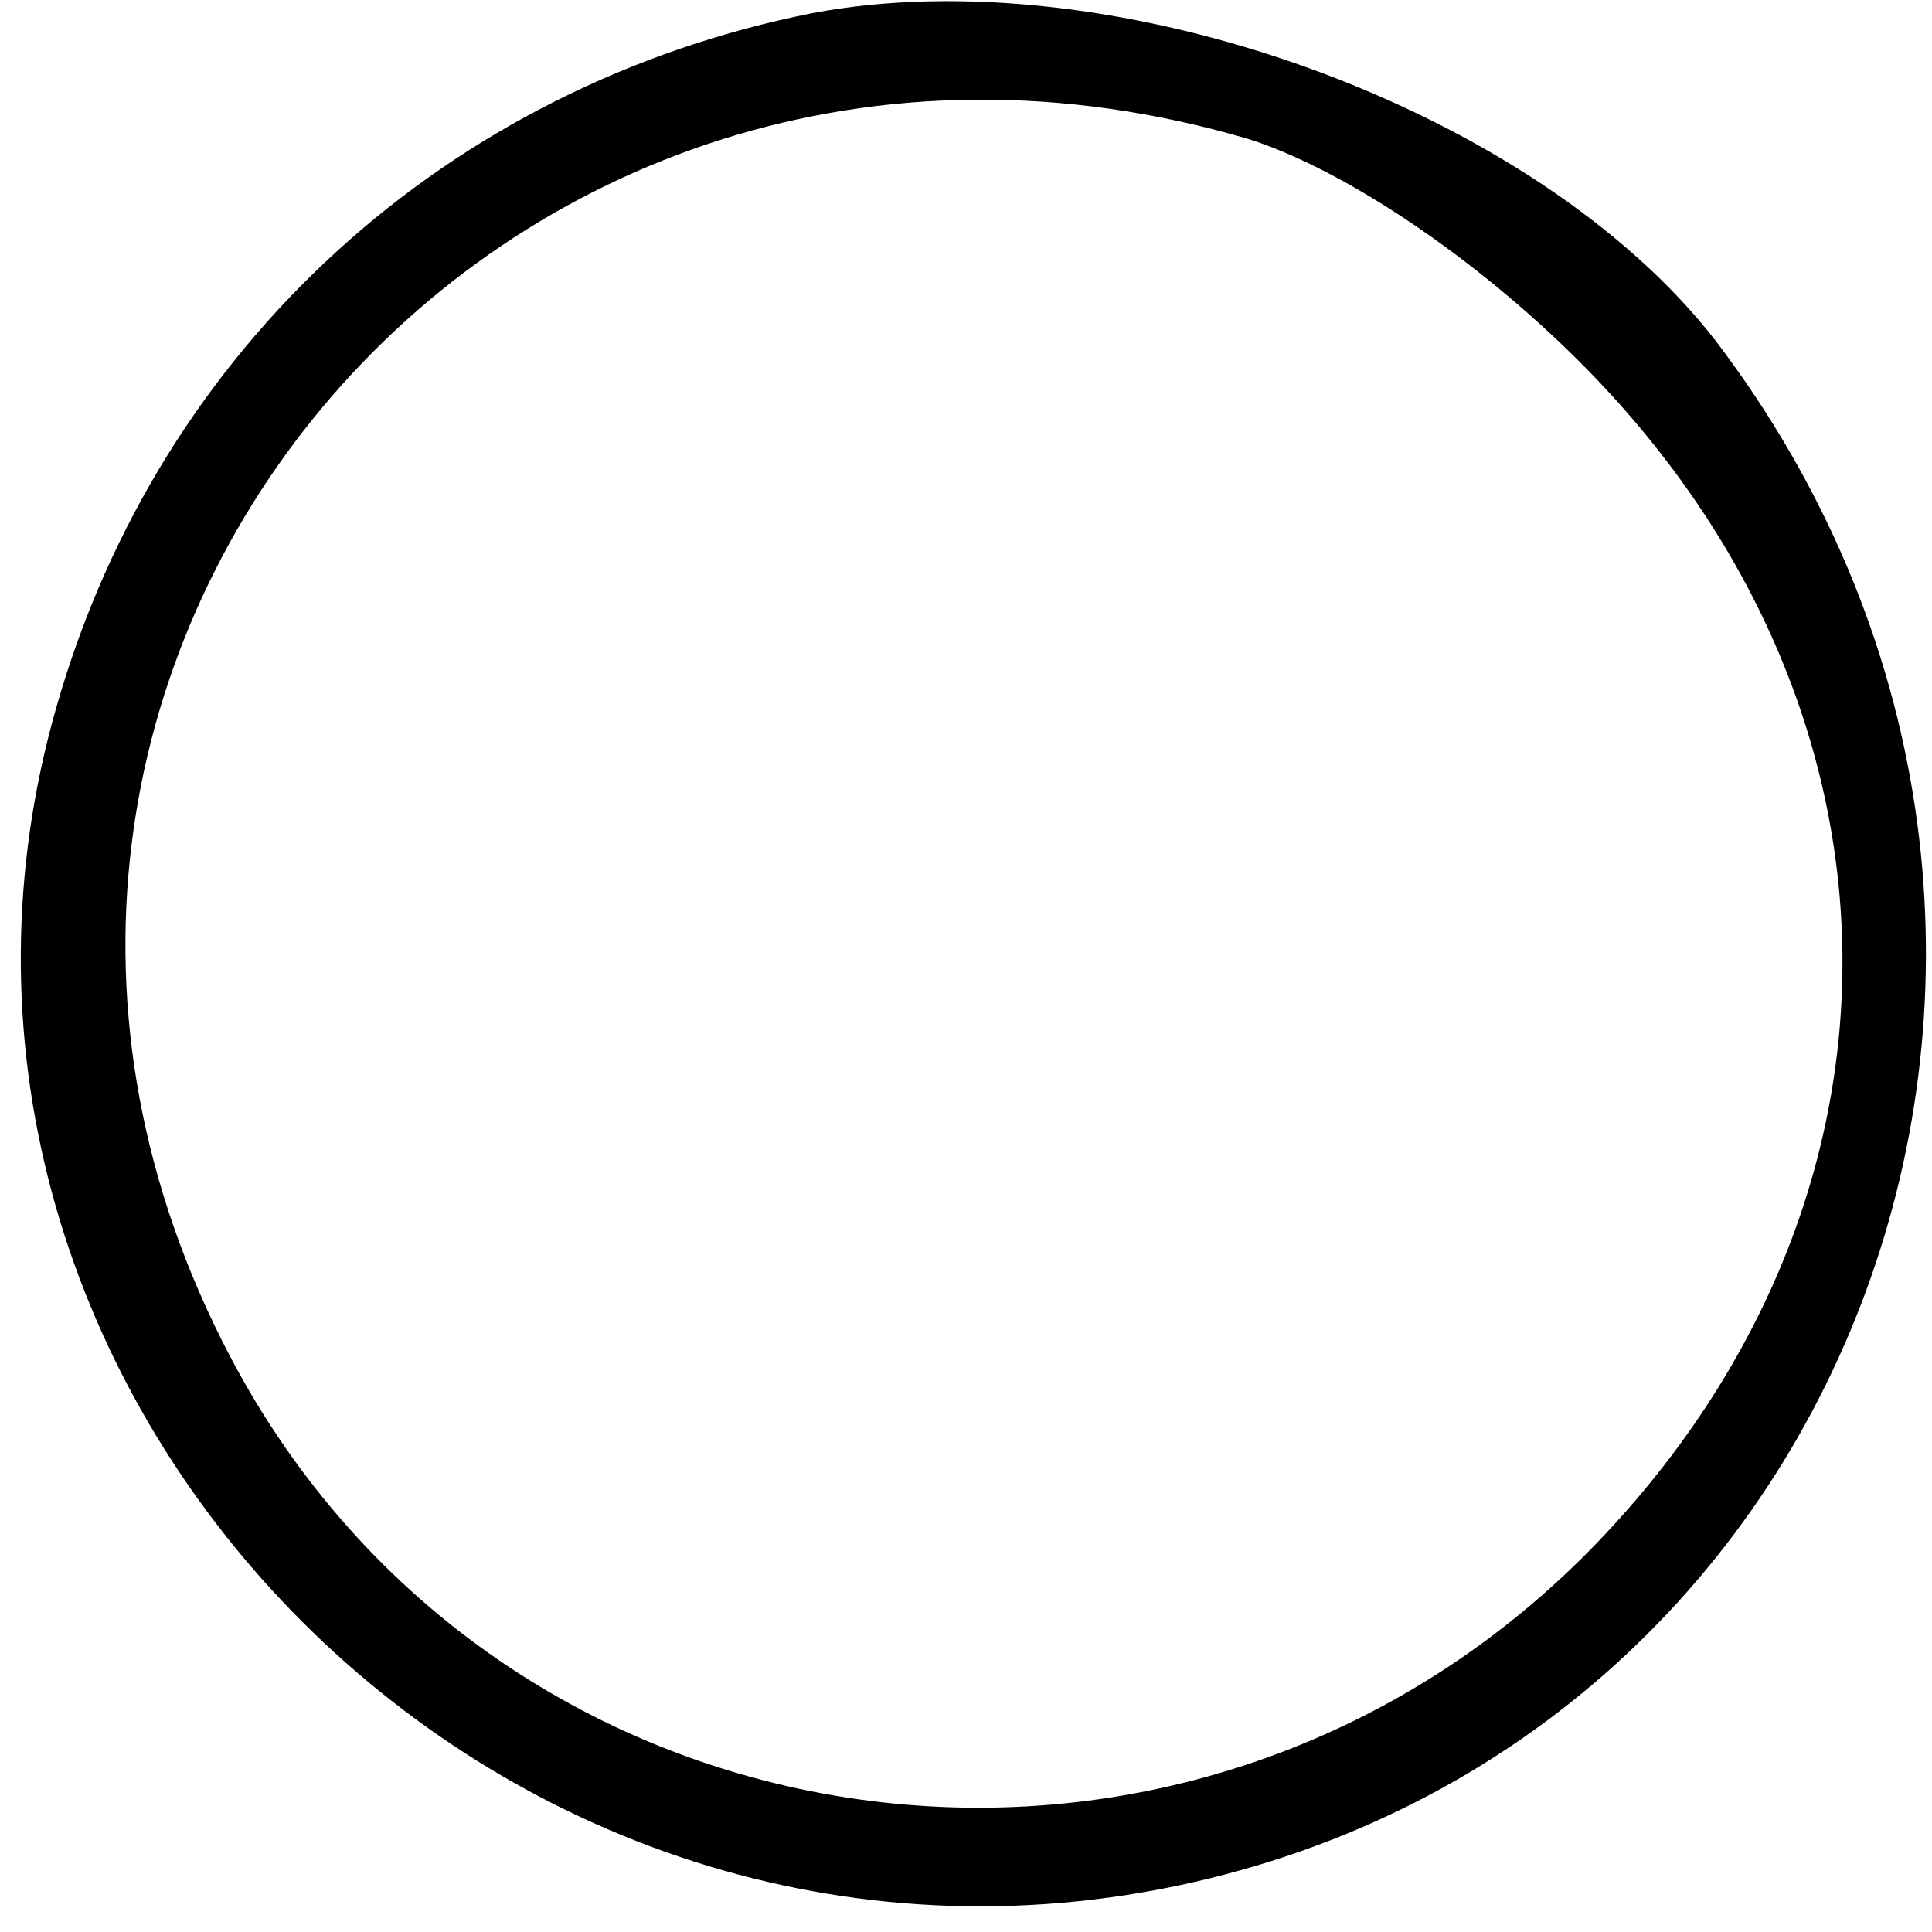 <svg width="72" height="72" viewBox="0 0 72 72" fill="none" xmlns="http://www.w3.org/2000/svg">
<path d="M30.262 0.492C16.701 3.193 5.994 12.859 2.14 26.221C-5.14 51.239 17.843 75.688 43.823 70.287C69.661 64.885 80.368 34.323 63.951 12.717C57.242 4.046 41.539 -1.64 30.262 0.492ZM46.536 5.183C50.105 6.32 54.958 9.589 58.812 13.428C71.803 26.363 71.945 44.842 59.241 57.778C44.109 73.129 18.556 69.576 8.564 50.528C-4.855 24.941 18.556 -3.062 46.536 5.183Z" fill="black"/>
</svg>

